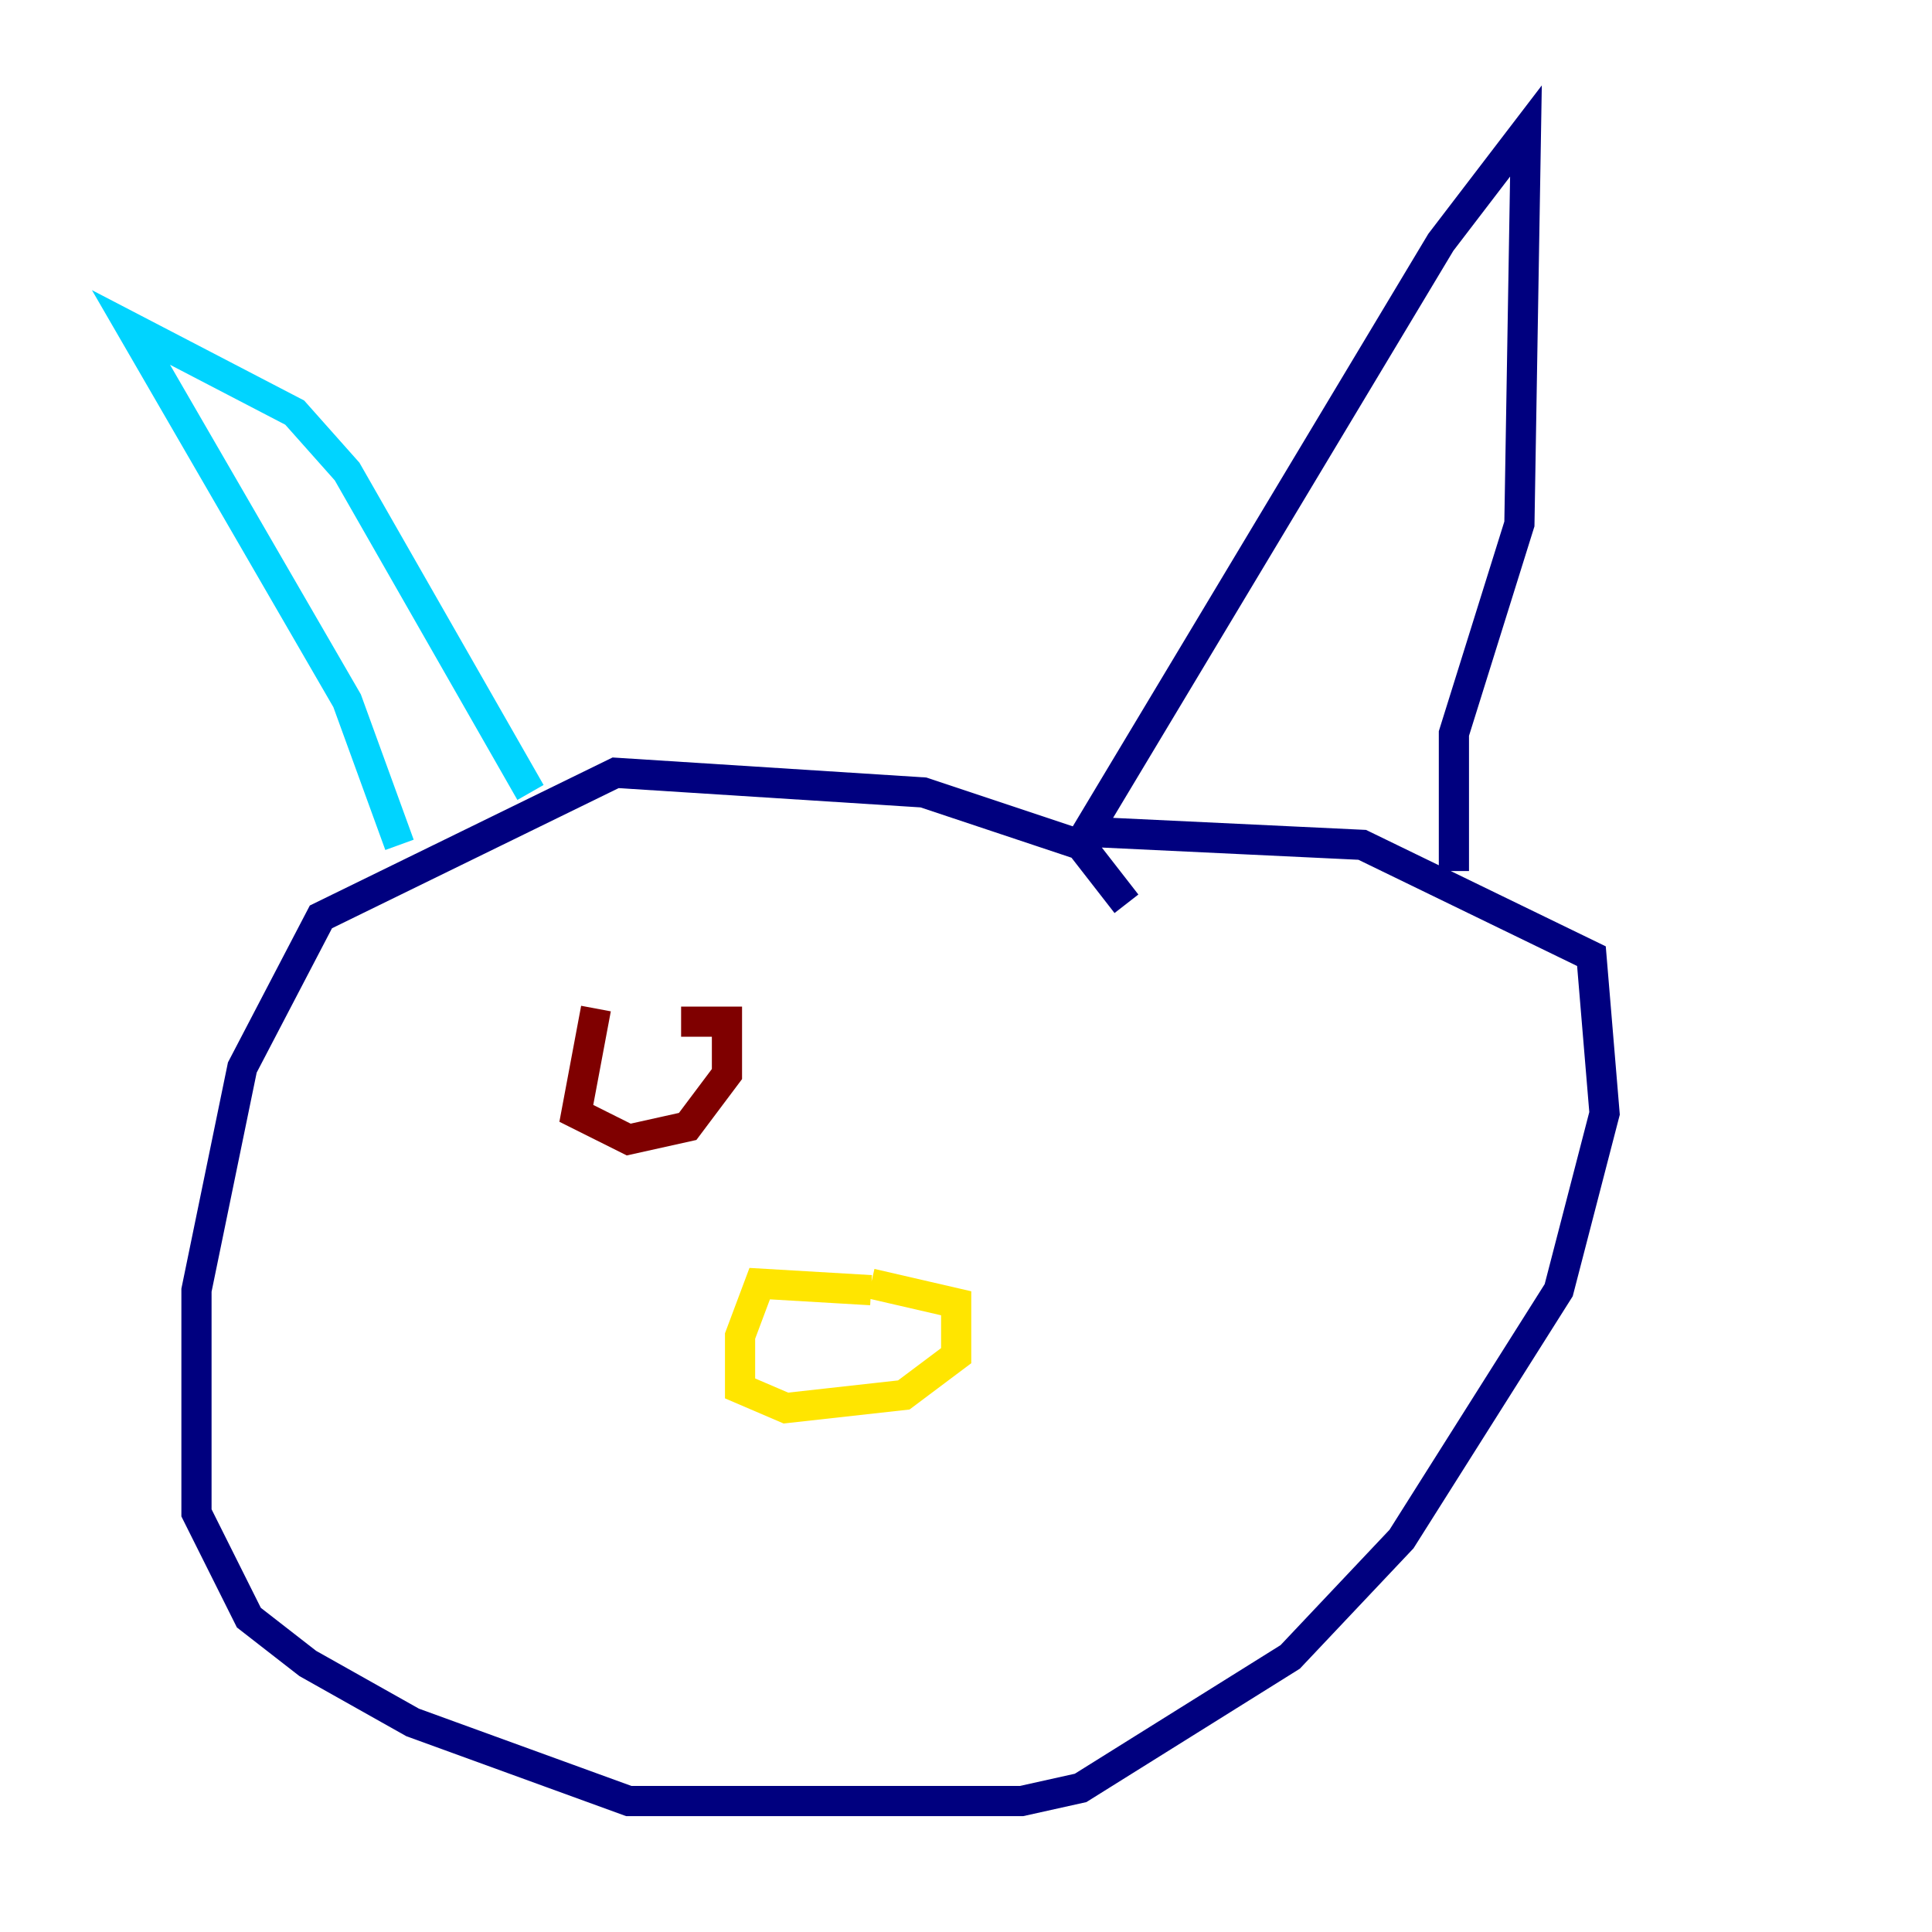 <?xml version="1.0" encoding="utf-8" ?>
<svg baseProfile="tiny" height="128" version="1.2" viewBox="0,0,128,128" width="128" xmlns="http://www.w3.org/2000/svg" xmlns:ev="http://www.w3.org/2001/xml-events" xmlns:xlink="http://www.w3.org/1999/xlink"><defs /><polyline fill="none" points="74.63,59.878 71.593,55.973 61.18,52.502 40.786,51.2 21.261,60.746 16.054,70.725 13.017,85.478 13.017,100.231 16.488,107.173 20.393,110.21 27.336,114.115 41.654,119.322 67.688,119.322 71.593,118.454 85.478,109.776 92.854,101.966 103.268,85.478 106.305,73.763 105.437,63.349 90.251,55.973 72.027,55.105 95.458,16.054 101.098,8.678 100.664,34.712 96.325,48.597 96.325,57.709" stroke="#00007f" stroke-width="2" /><polyline fill="none" points="35.146,52.502 22.997,31.241 19.525,27.336 8.678,21.695 22.997,46.427 26.468,55.973" stroke="#00d4ff" stroke-width="2" /><polyline fill="none" points="57.709,85.478 50.332,85.044 49.031,88.515 49.031,91.986 52.068,93.288 59.878,92.42 63.349,89.817 63.349,86.346 57.709,85.044" stroke="#ffe500" stroke-width="2" /><polyline fill="none" points="39.485,66.82 38.183,73.763 41.654,75.498 45.559,74.63 48.163,71.159 48.163,67.688 45.125,67.688" stroke="#7f0000" stroke-width="2" /></svg>